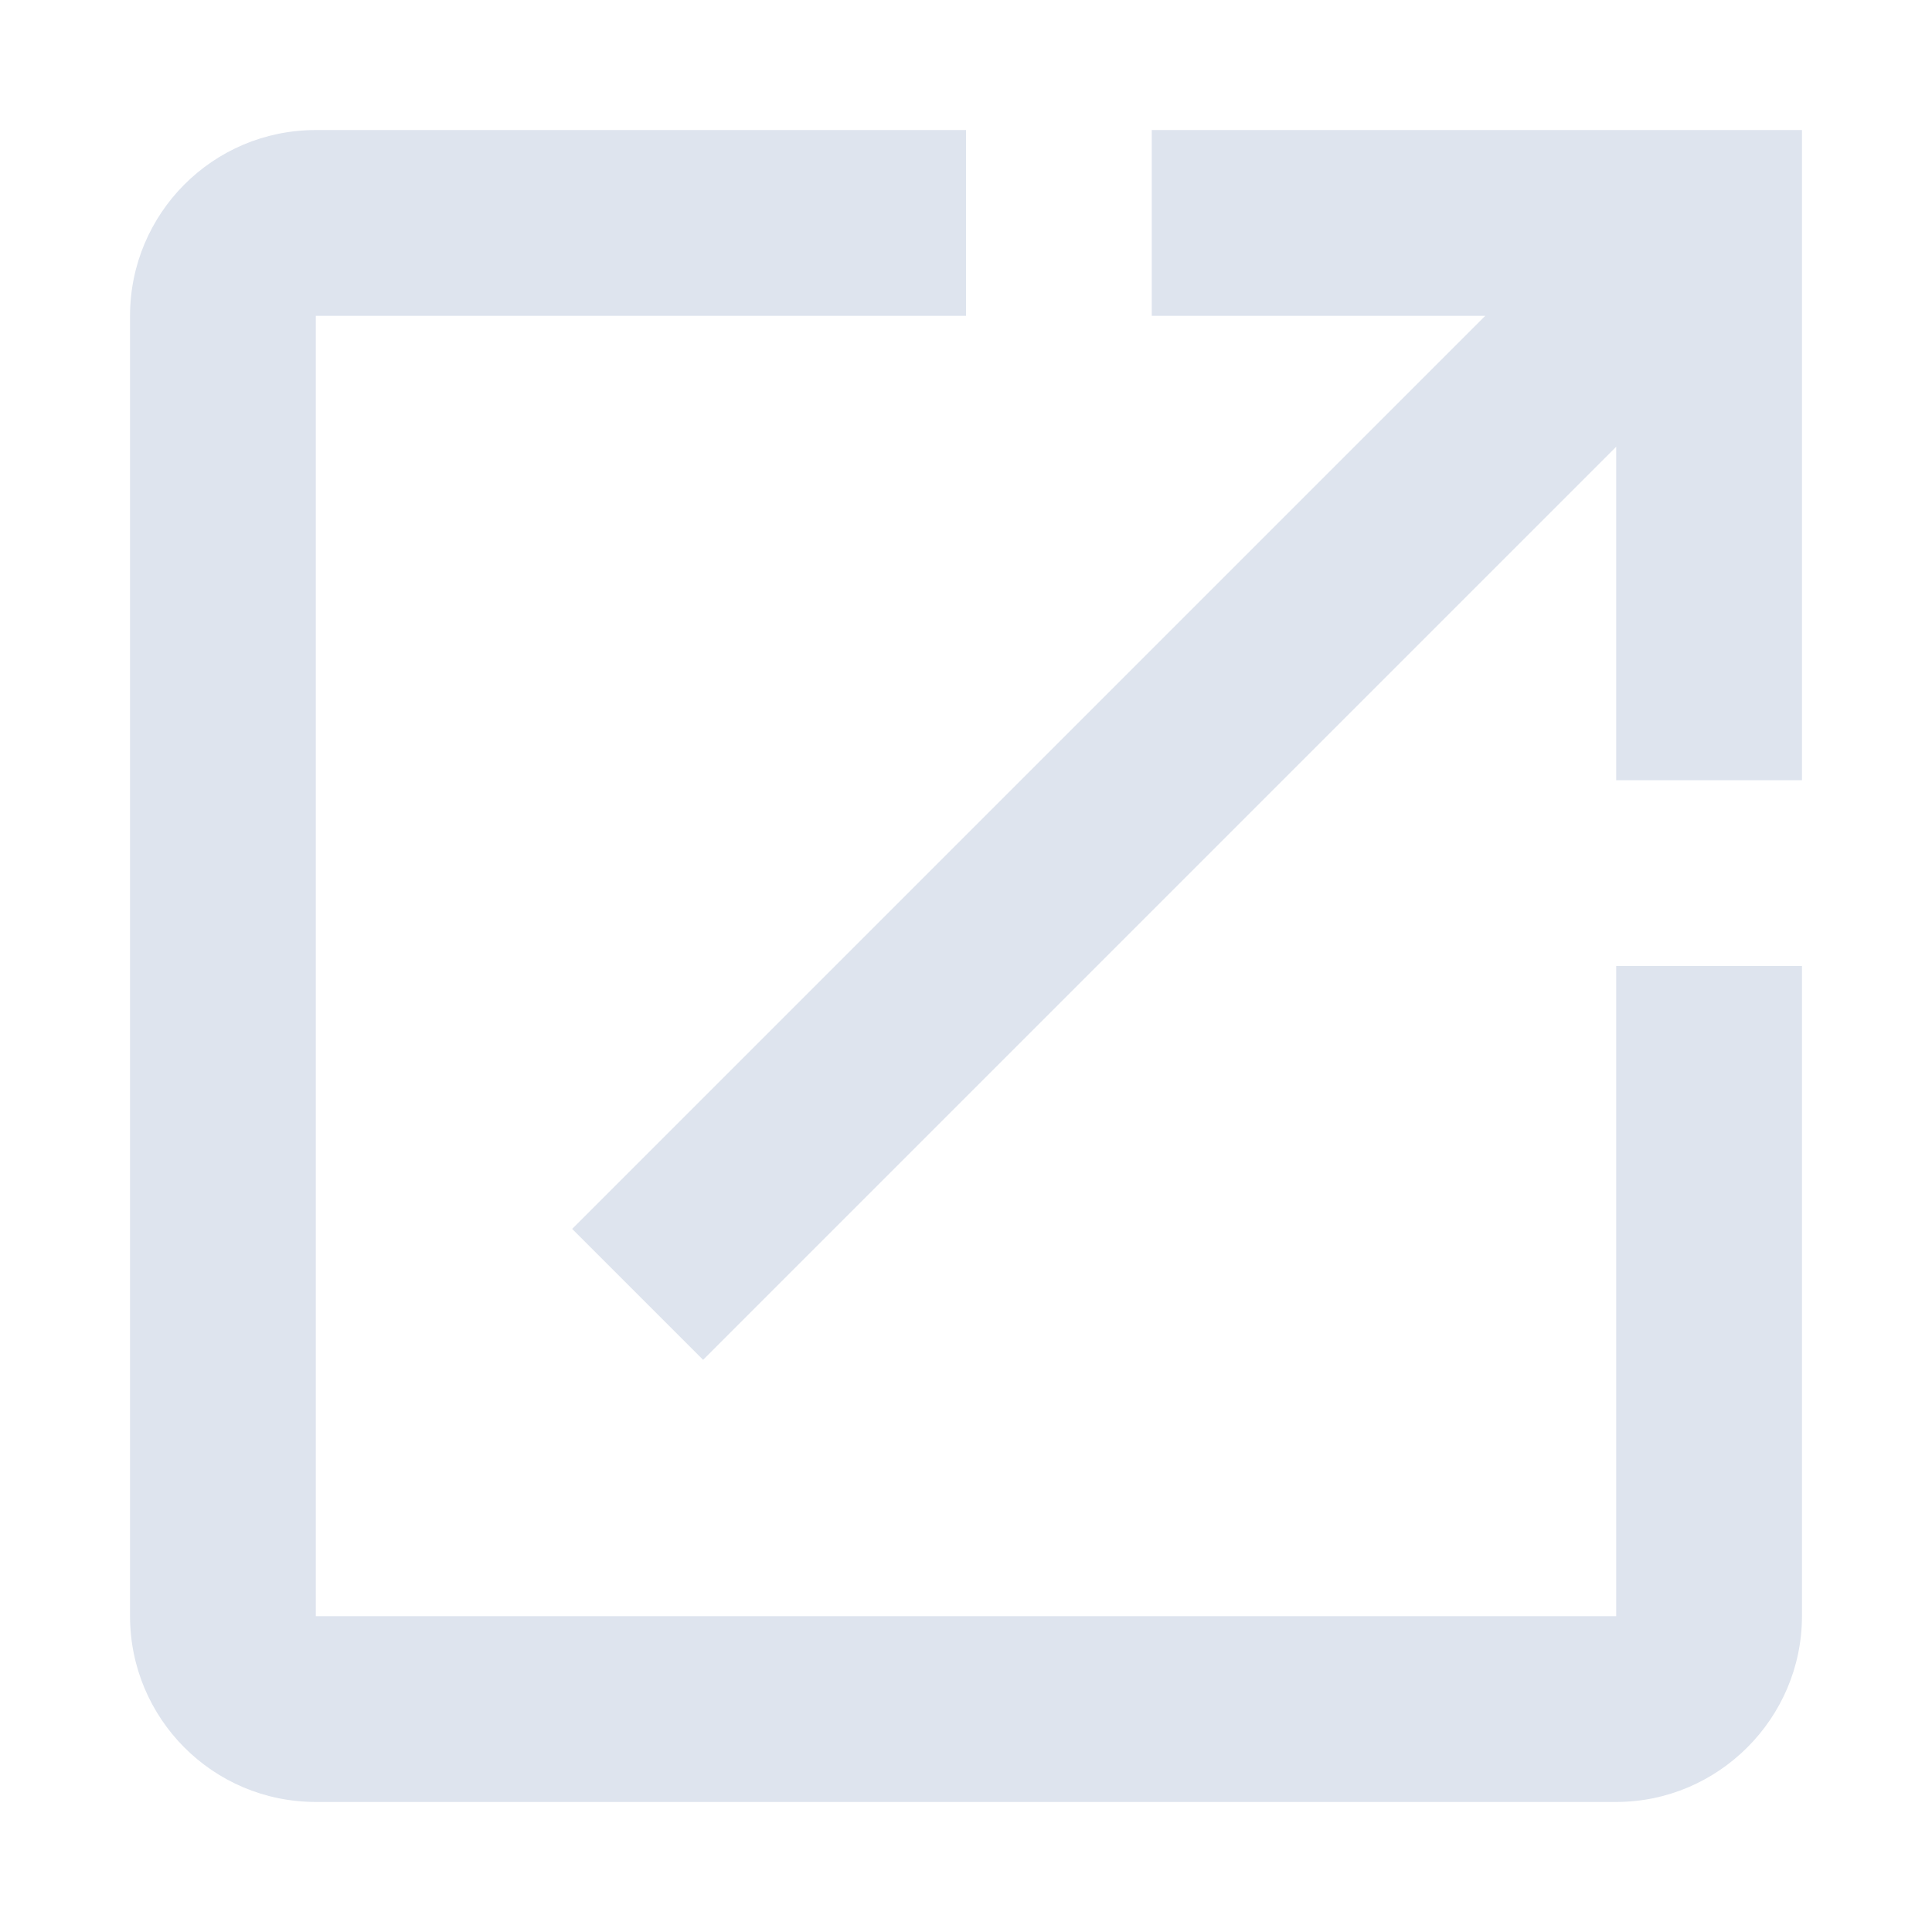 <svg width="13" height="13" viewBox="0 0 13 13" fill="none" xmlns="http://www.w3.org/2000/svg">
<path d="M10.875 10.875H2.125V2.125H6.5V0.875H2.125C1.431 0.875 0.875 1.438 0.875 2.125V10.875C0.875 11.562 1.431 12.125 2.125 12.125H10.875C11.562 12.125 12.125 11.562 12.125 10.875V6.5H10.875V10.875ZM7.75 0.875V2.125H9.994L3.85 8.269L4.731 9.15L10.875 3.006V5.25H12.125V0.875H7.75Z" fill="#DEE4EE"/>
</svg>
